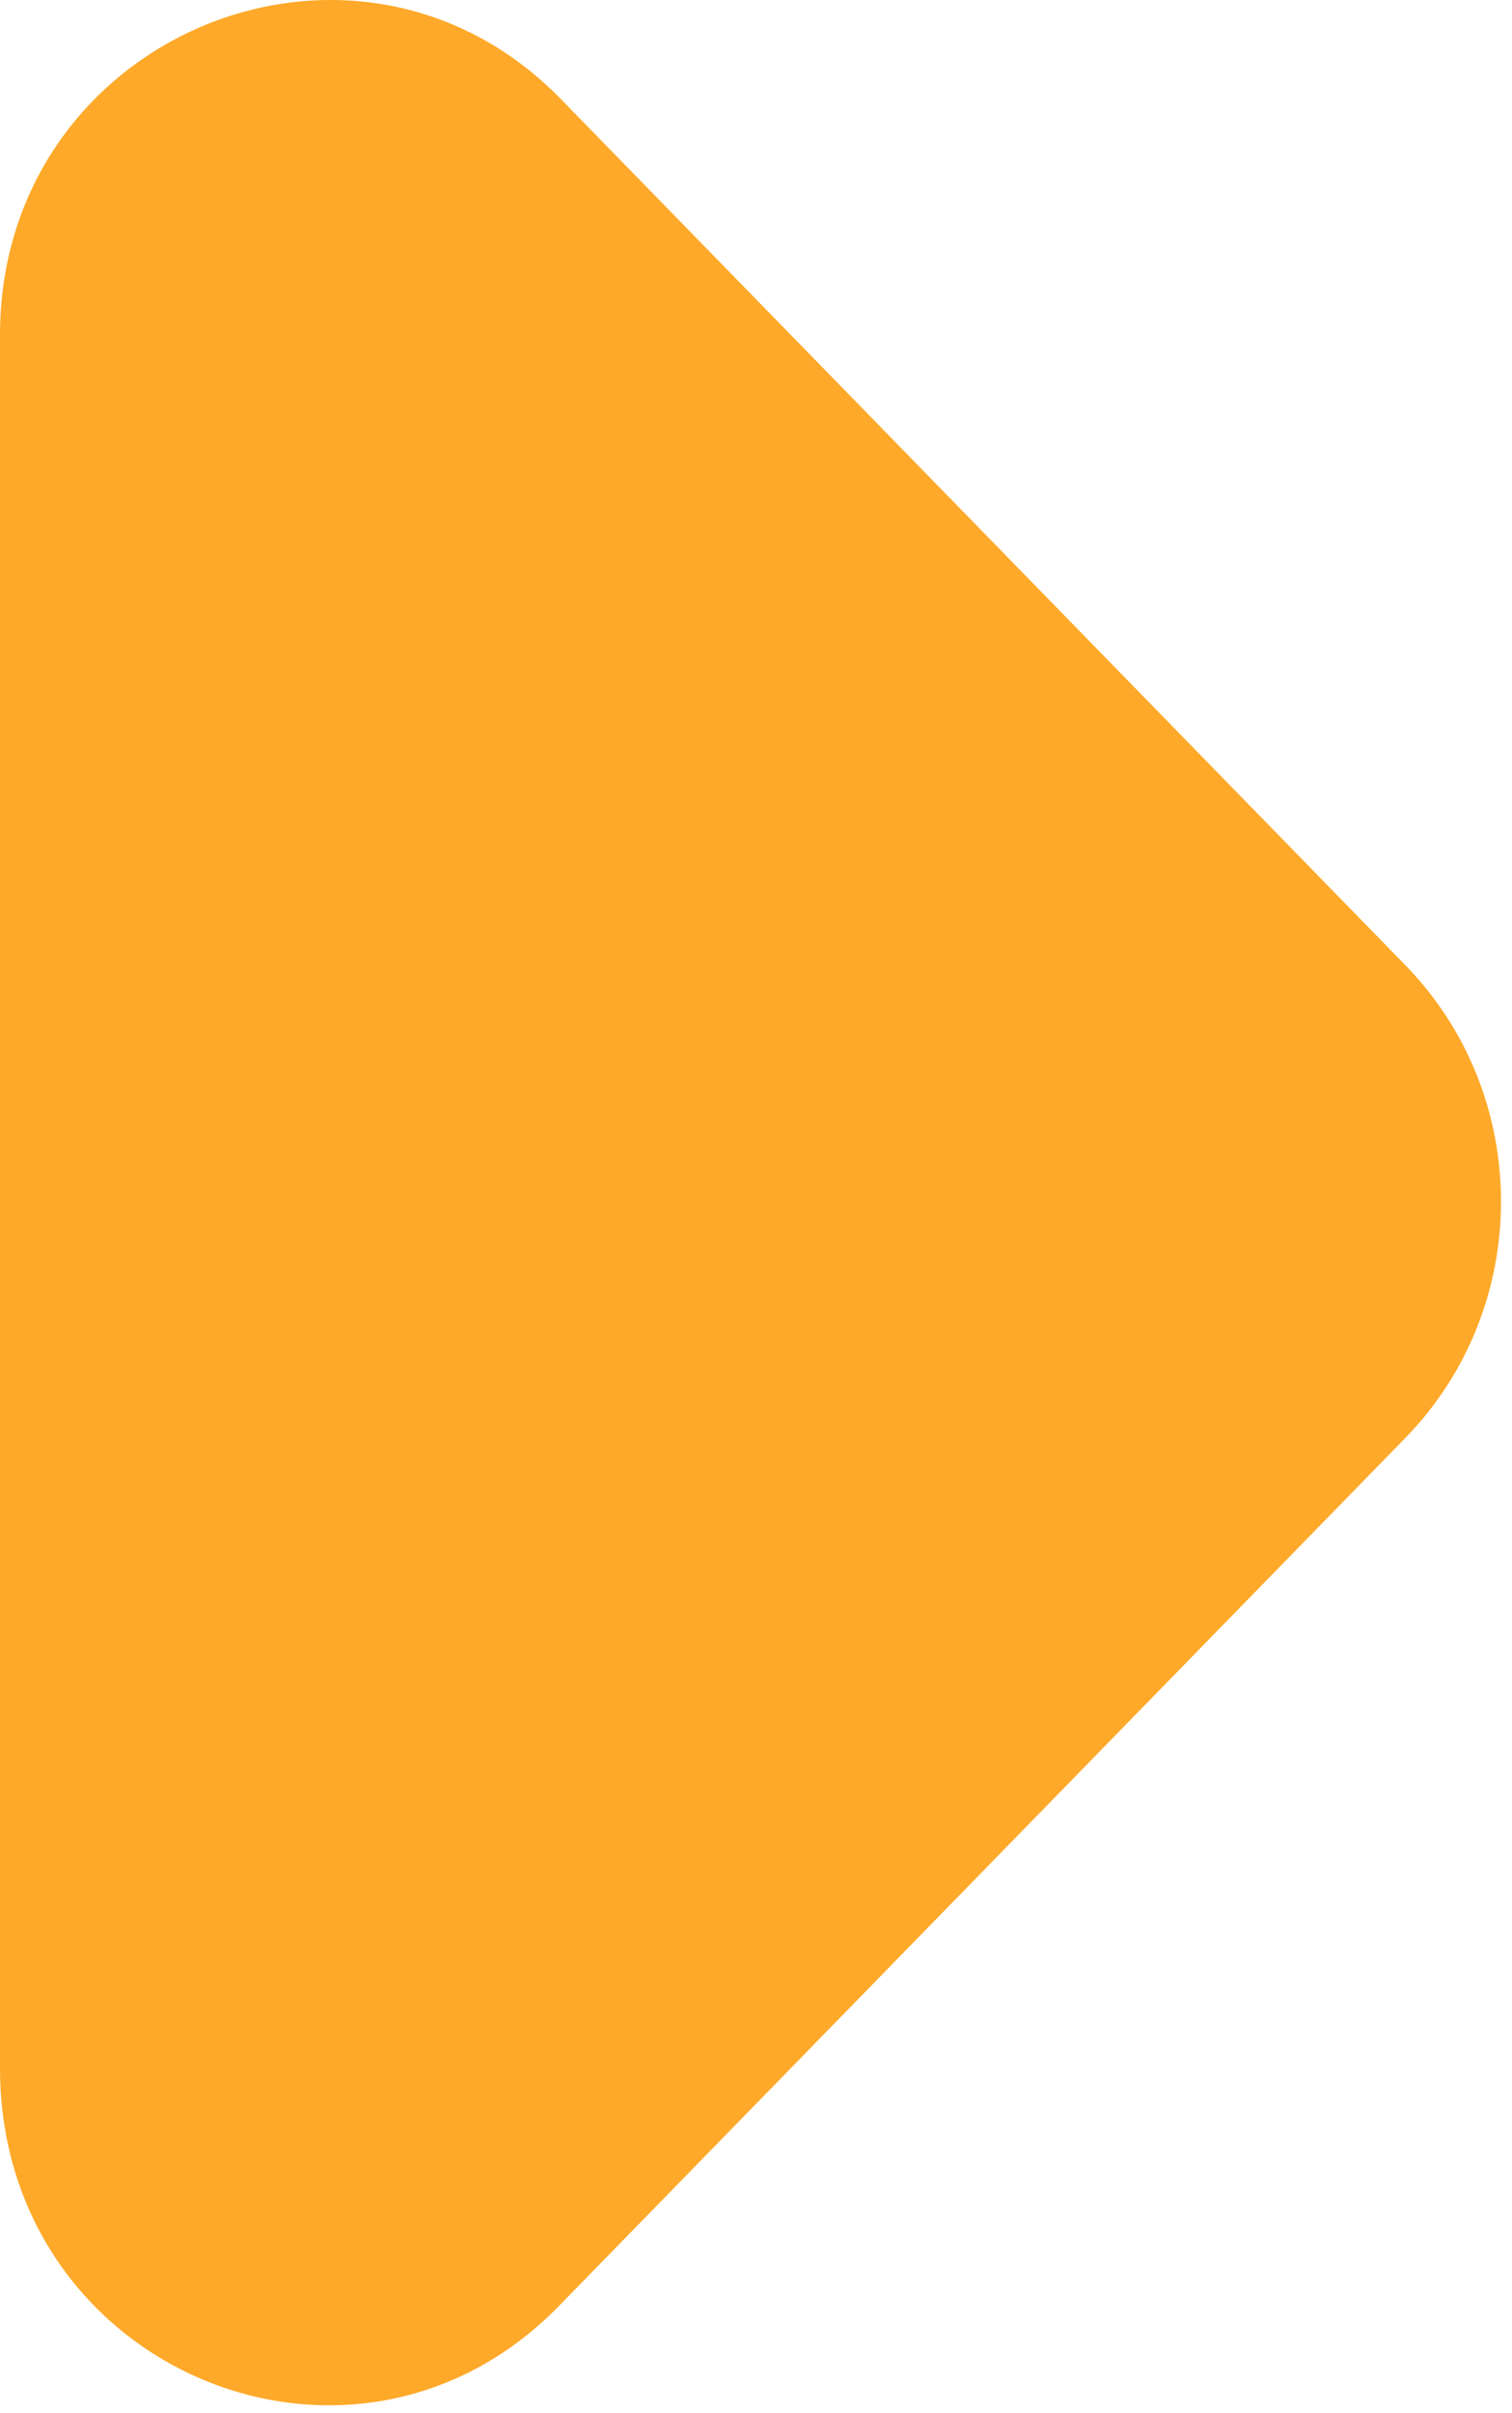 <svg width="84" height="134" viewBox="0 0 84 134" fill="none" xmlns="http://www.w3.org/2000/svg">
<path d="M31.05 128.057L78.078 79.847C85.159 72.587 85.159 60.86 78.078 53.601L31.05 5.39C19.61 -6.151 0 2.04 0 18.606V114.841C0 131.594 19.61 139.784 31.05 128.057Z" fill="#FEA929"/>
</svg>
